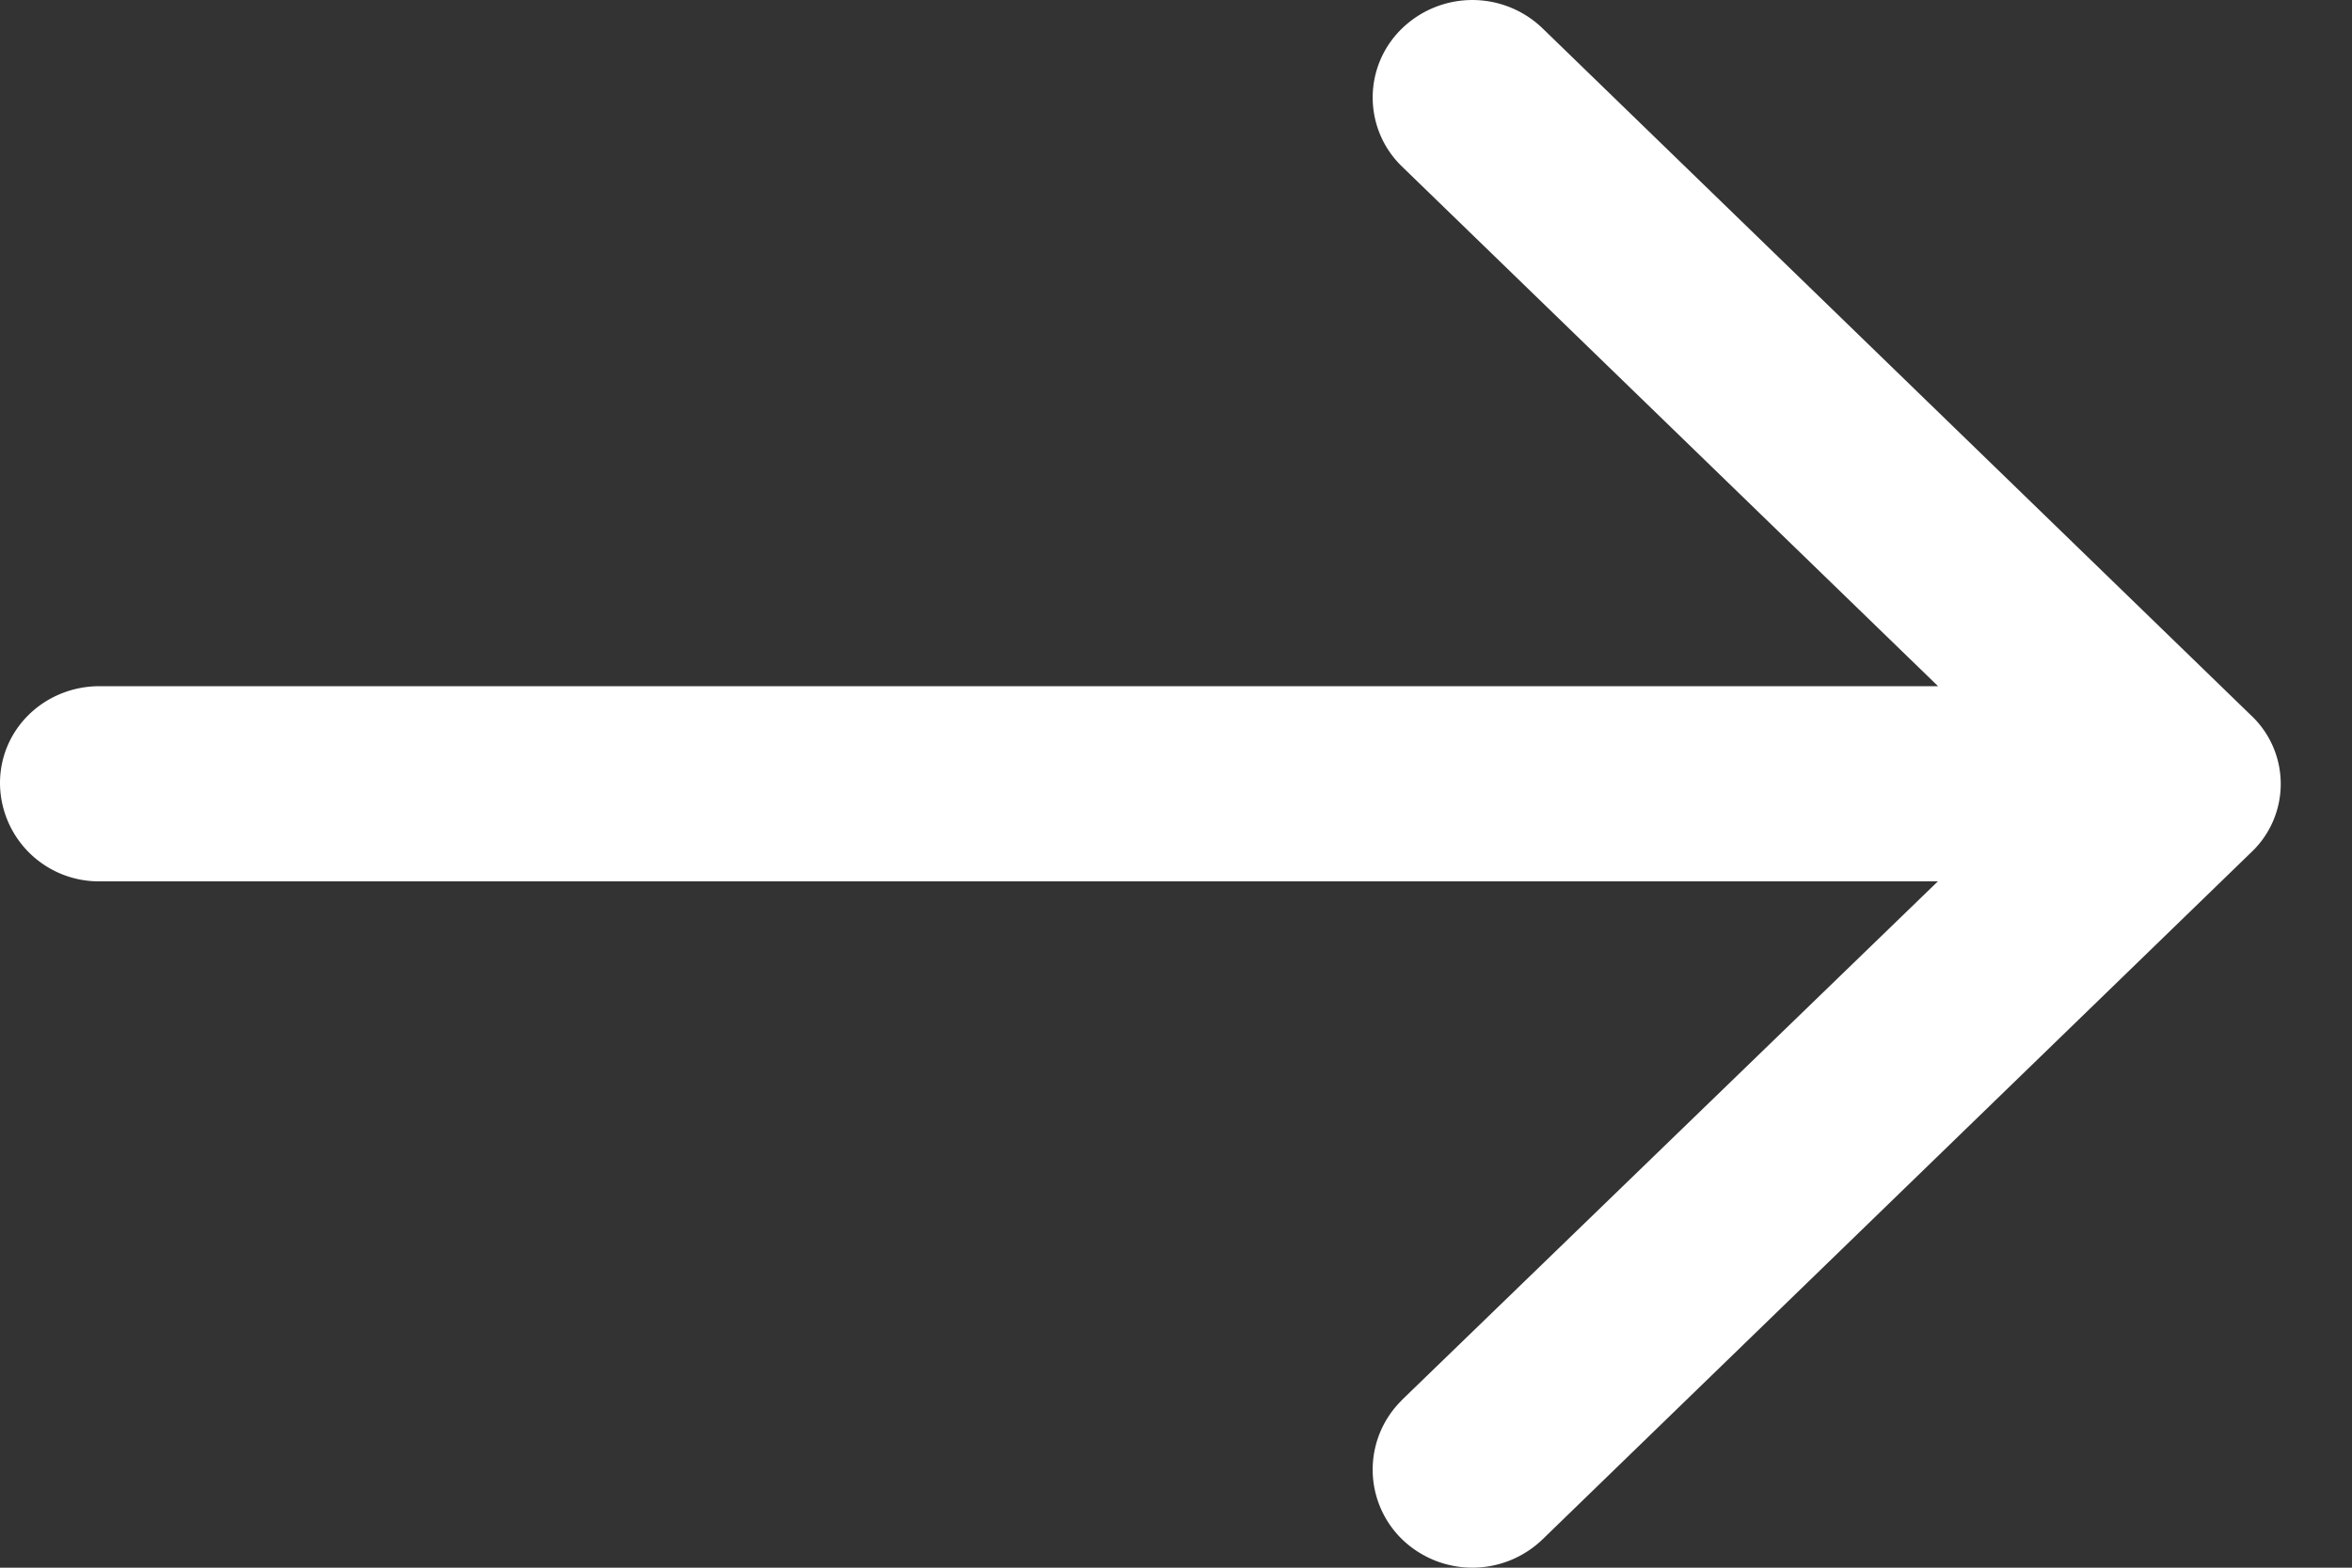 <svg width="15" height="10" fill="none" xmlns="http://www.w3.org/2000/svg"><rect width="100%" height="100%" fill="#333333" stroke="none"/><path d="M8.94.183a.645.645 0 01.9 0l4.514 4.378a.6.6 0 010 .879L9.841 9.816a.645.645 0 01-.902 0 .62.62 0 01-.001-.882l.001-.002 3.42-3.31H.634A.63.63 0 010 4.996c0-.347.285-.618.634-.619H12.36L8.94 1.061a.612.612 0 010-.878z" fill="#fff"/></svg>